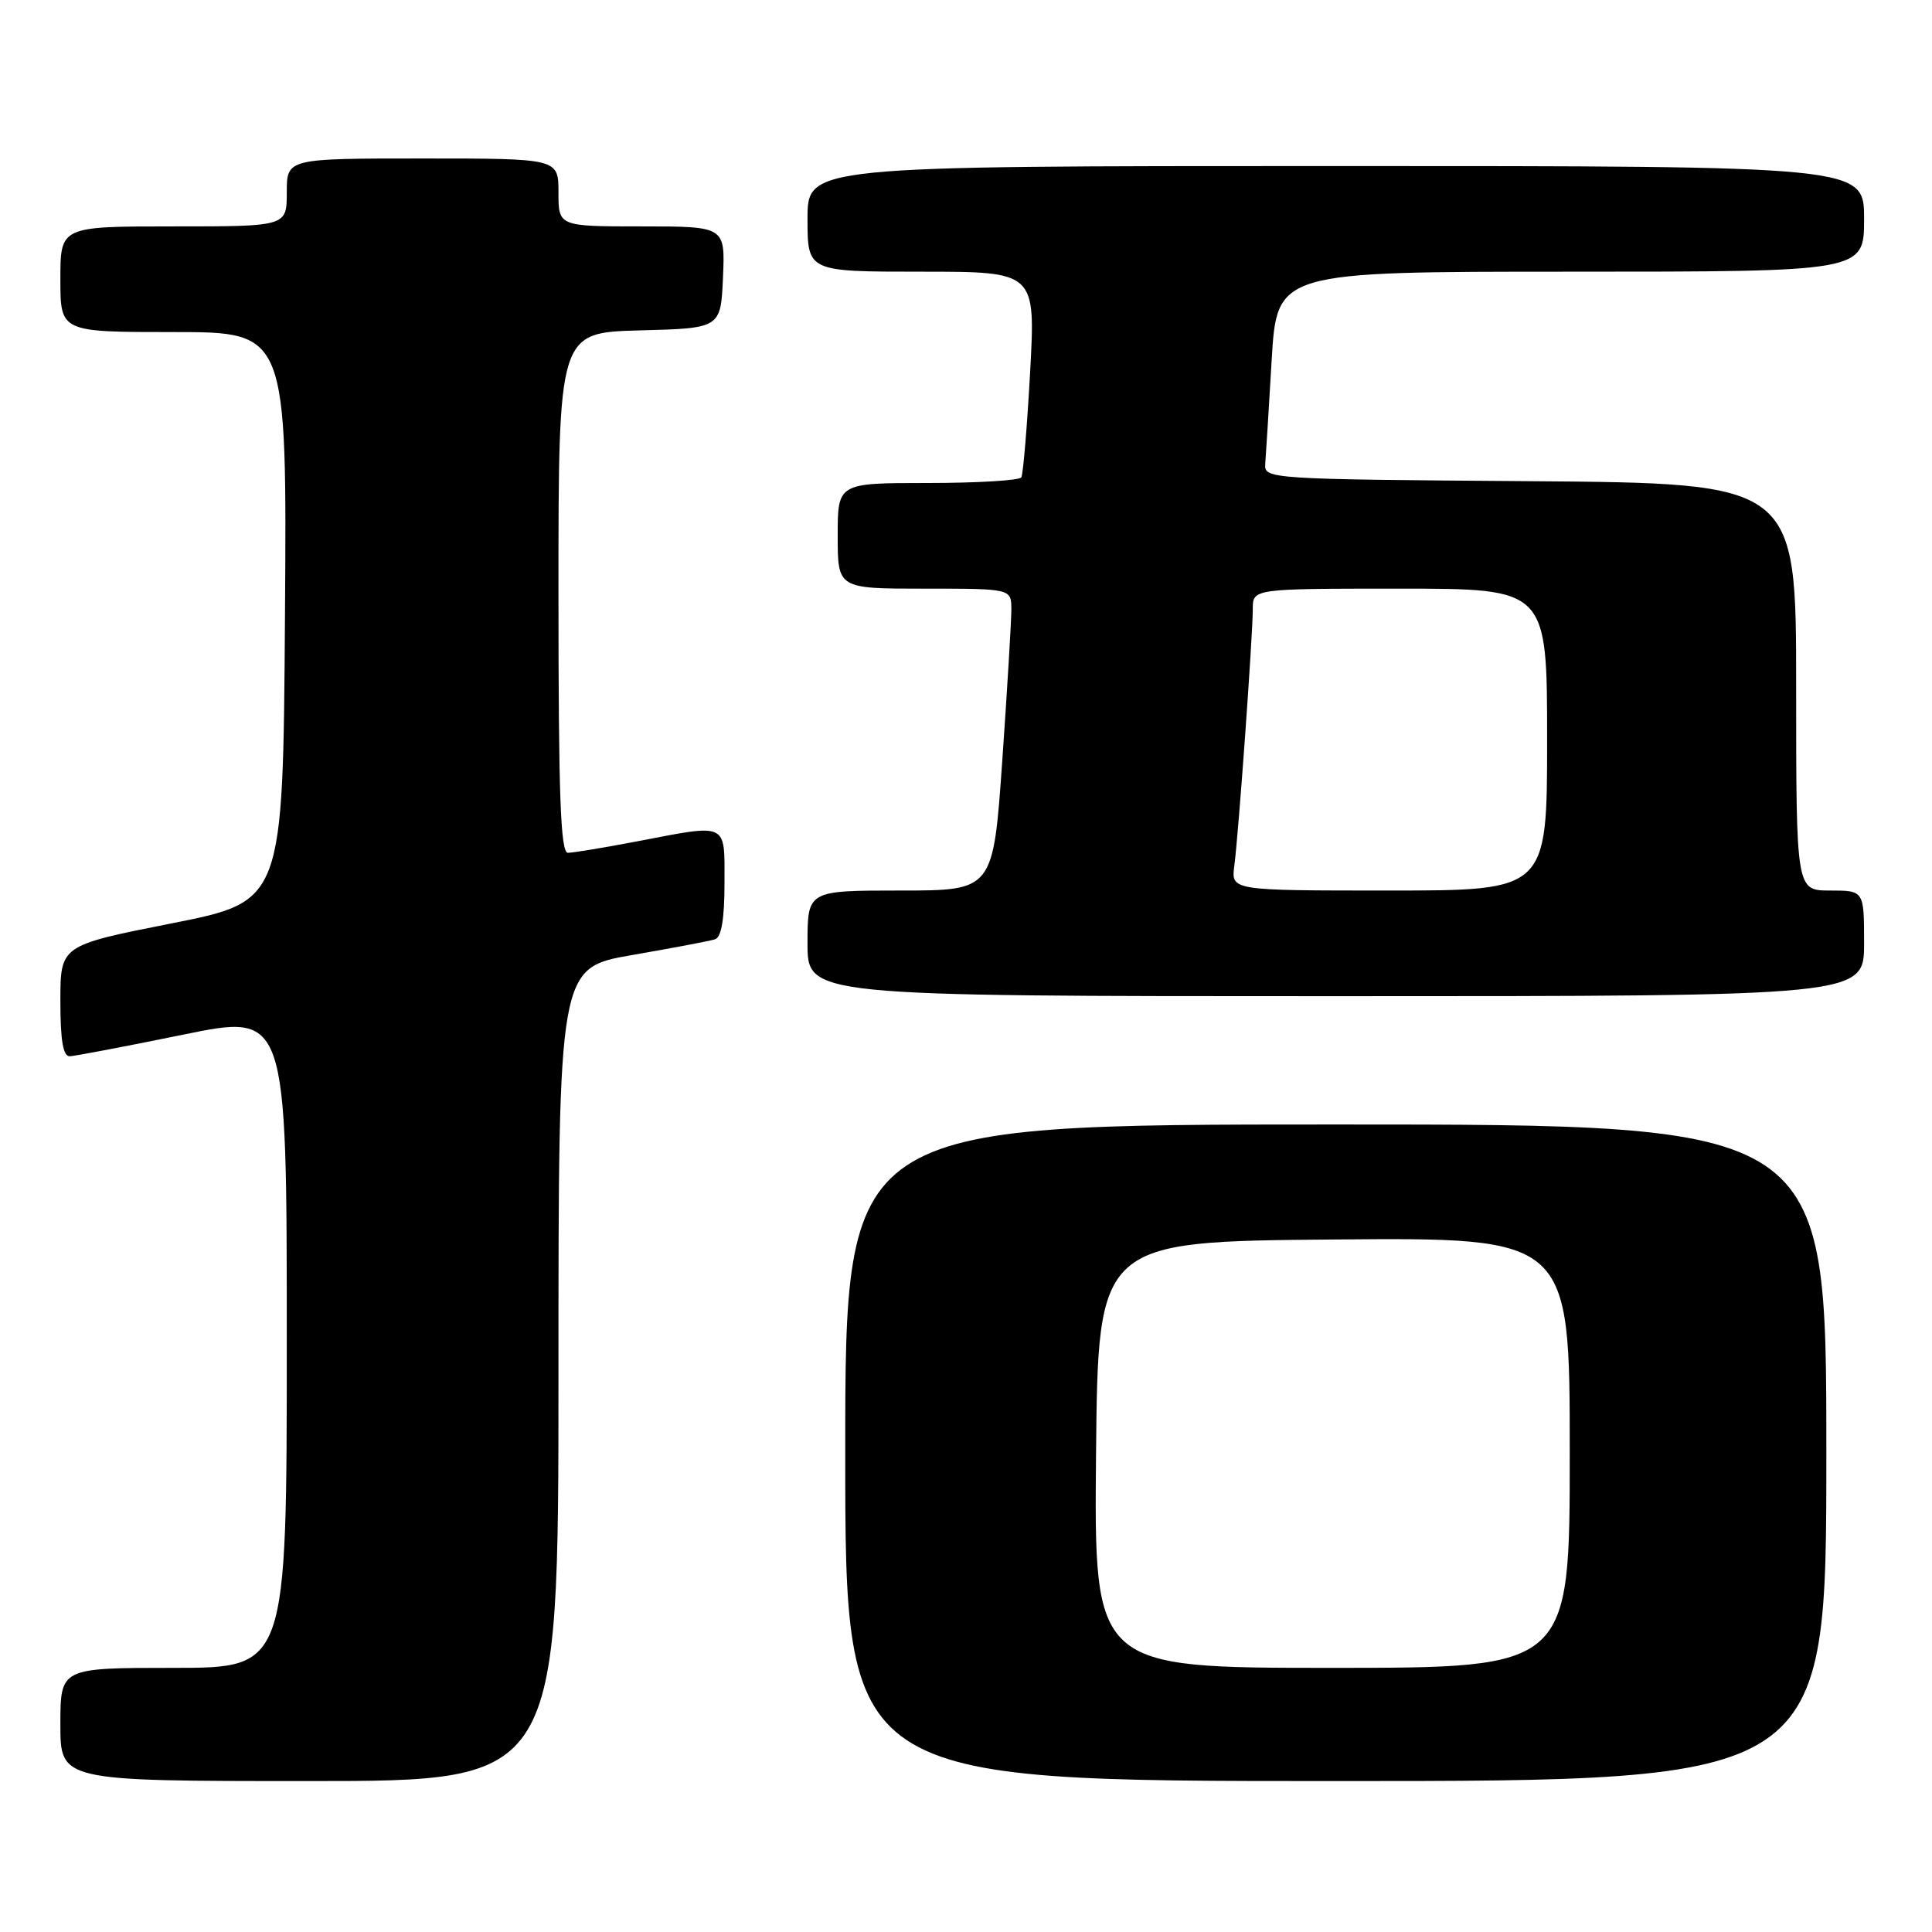 <?xml version="1.0" encoding="UTF-8" standalone="no"?>
<!DOCTYPE svg PUBLIC "-//W3C//DTD SVG 1.1//EN" "http://www.w3.org/Graphics/SVG/1.1/DTD/svg11.dtd" >
<svg xmlns="http://www.w3.org/2000/svg" xmlns:xlink="http://www.w3.org/1999/xlink" version="1.1" viewBox="0 0 256 256">
 <g >
 <path fill="currentColor"
d=" M 74.00 182.12 C 74.00 128.24 74.00 128.24 83.75 126.55 C 89.11 125.62 94.06 124.69 94.75 124.46 C 95.59 124.19 96.00 121.78 96.00 117.03 C 96.00 108.87 96.60 109.15 84.34 111.50 C 80.03 112.32 75.94 113.00 75.25 113.00 C 74.27 113.00 74.00 105.44 74.00 78.53 C 74.00 44.07 74.00 44.07 84.75 43.78 C 95.50 43.50 95.50 43.50 95.80 36.75 C 96.09 30.00 96.09 30.00 85.05 30.00 C 74.00 30.00 74.00 30.00 74.00 25.50 C 74.00 21.00 74.00 21.00 56.00 21.00 C 38.00 21.00 38.00 21.00 38.00 25.50 C 38.00 30.00 38.00 30.00 23.00 30.00 C 8.00 30.00 8.00 30.00 8.00 37.00 C 8.00 44.00 8.00 44.00 23.01 44.00 C 38.02 44.00 38.02 44.00 37.76 81.71 C 37.50 119.43 37.50 119.43 22.75 122.35 C 8.00 125.27 8.00 125.27 8.00 132.64 C 8.00 137.88 8.36 139.99 9.25 139.96 C 9.94 139.93 16.69 138.65 24.25 137.10 C 38.00 134.28 38.00 134.28 38.00 177.64 C 38.00 221.00 38.00 221.00 23.00 221.00 C 8.00 221.00 8.00 221.00 8.00 228.50 C 8.00 236.00 8.00 236.00 41.00 236.00 C 74.00 236.00 74.00 236.00 74.00 182.12 Z  M 242.00 192.50 C 242.00 149.00 242.00 149.00 177.00 149.00 C 112.00 149.00 112.00 149.00 112.00 192.50 C 112.00 236.00 112.00 236.00 177.00 236.00 C 242.00 236.00 242.00 236.00 242.00 192.50 Z  M 247.00 125.00 C 247.00 118.00 247.00 118.00 242.50 118.00 C 238.00 118.00 238.00 118.00 238.00 91.01 C 238.00 64.03 238.00 64.03 202.75 63.76 C 168.20 63.51 167.50 63.46 167.65 61.50 C 167.74 60.40 168.12 54.21 168.50 47.75 C 169.20 36.00 169.20 36.00 208.10 36.00 C 247.00 36.00 247.00 36.00 247.00 29.00 C 247.00 22.00 247.00 22.00 177.00 22.00 C 107.00 22.00 107.00 22.00 107.00 29.00 C 107.00 36.00 107.00 36.00 122.11 36.00 C 137.22 36.00 137.22 36.00 136.50 49.25 C 136.10 56.54 135.57 62.84 135.33 63.25 C 135.08 63.66 129.51 64.00 122.94 64.00 C 111.00 64.00 111.00 64.00 111.00 71.00 C 111.00 78.00 111.00 78.00 122.50 78.00 C 134.00 78.00 134.00 78.00 134.01 80.75 C 134.01 82.26 133.47 91.26 132.81 100.75 C 131.60 118.00 131.60 118.00 119.30 118.00 C 107.00 118.00 107.00 118.00 107.00 125.00 C 107.00 132.00 107.00 132.00 177.00 132.00 C 247.00 132.00 247.00 132.00 247.00 125.00 Z  M 145.23 192.75 C 145.50 164.50 145.50 164.50 176.75 164.24 C 208.00 163.97 208.00 163.97 208.00 192.49 C 208.00 221.00 208.00 221.00 176.48 221.00 C 144.97 221.00 144.97 221.00 145.23 192.75 Z  M 163.55 114.75 C 164.11 110.56 166.00 84.21 166.00 80.69 C 166.00 78.00 166.00 78.00 185.50 78.00 C 205.00 78.00 205.00 78.00 205.00 98.00 C 205.00 118.00 205.00 118.00 184.06 118.00 C 163.13 118.00 163.13 118.00 163.55 114.75 Z "/>
</g>
</svg>